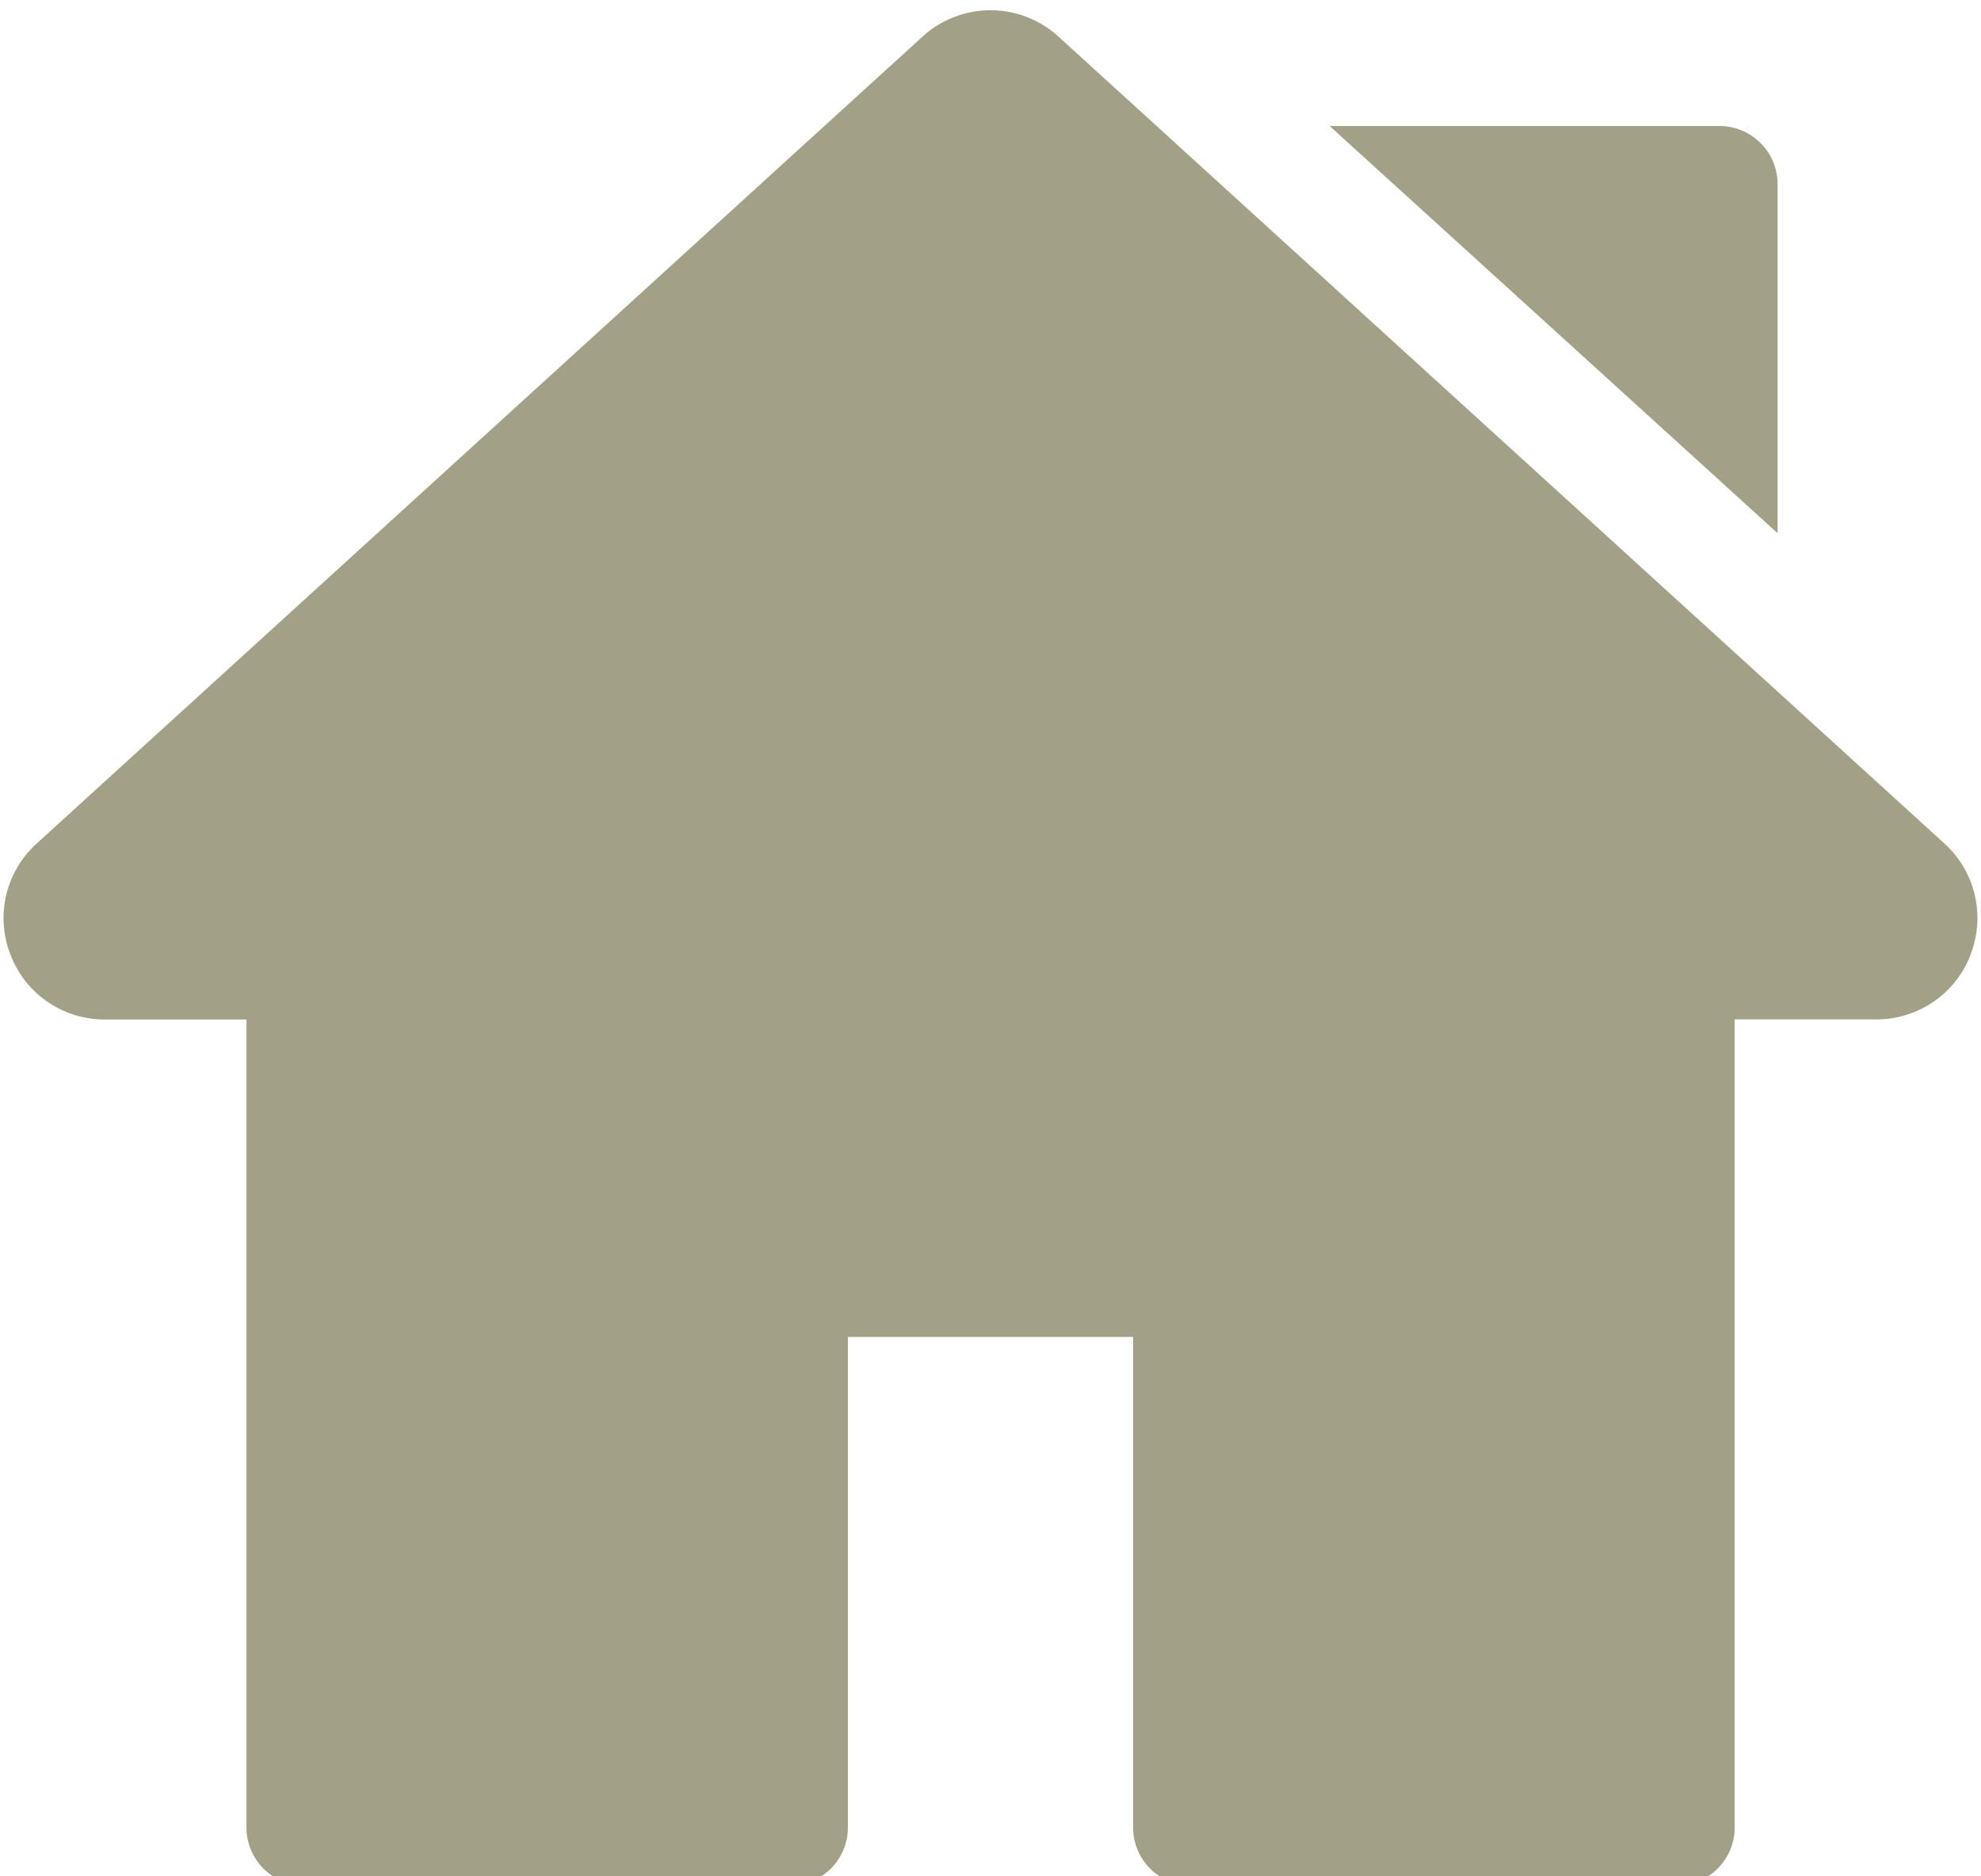 <svg xmlns="http://www.w3.org/2000/svg" width="19" height="18" viewBox="0 0 19 18"><g><g><path fill="#a2a087" d="M18.9 9.159a.965.965 0 0 1-.906.62h-1.357v7.753c0 .308-.25.557-.557.557h-4.655a.557.557 0 0 1-.557-.557v-4.707H8.132v4.707c0 .308-.25.557-.557.557H2.92a.557.557 0 0 1-.556-.557V9.78H1.006a.965.965 0 0 1-.905-.62.964.964 0 0 1 .251-1.068L8.846.353a.967.967 0 0 1 1.308 0l8.494 7.738a.965.965 0 0 1 .251 1.068zm-1.851-7.393v3.349l-4.296-3.906h3.739c.307 0 .557.25.557.557z"/></g></g></svg>